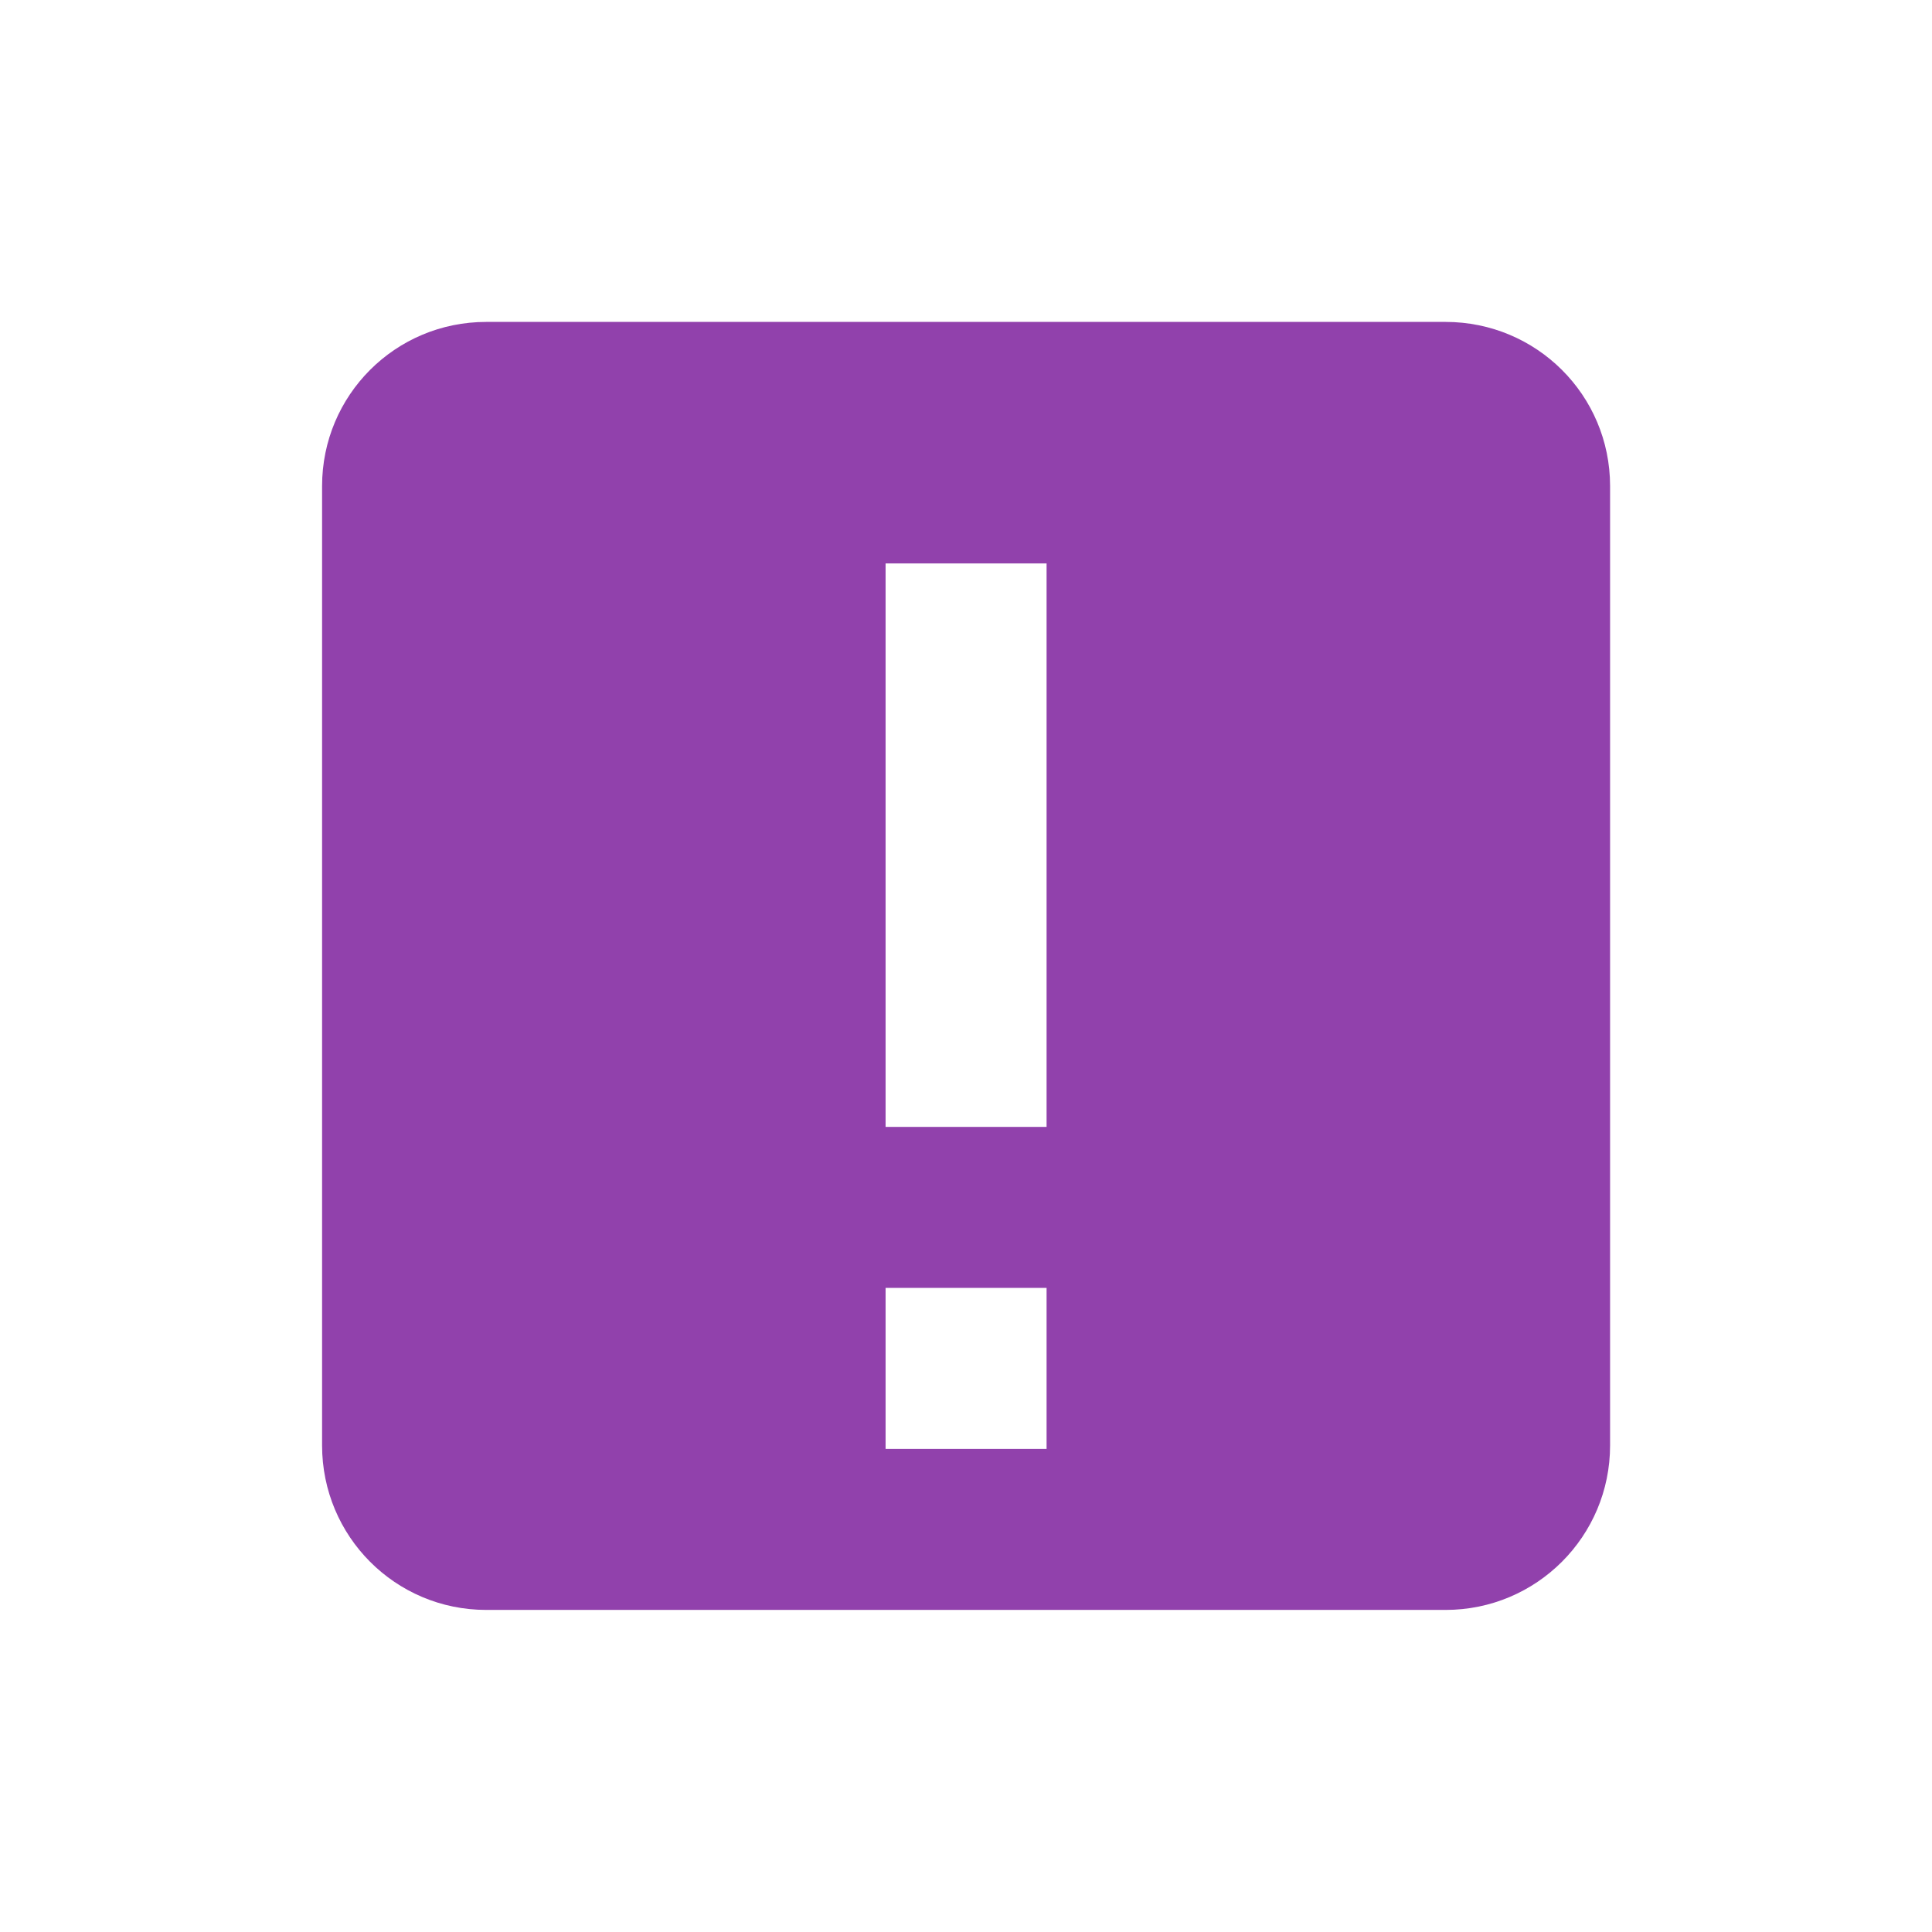 <svg viewBox="0 0 24 24" xmlns="http://www.w3.org/2000/svg">
 <path d="m6.04 3.999c-1.129 0-2.039 0.91-2.039 2.039v11.918c0 1.129 0.91 2.043 2.039 2.043h11.918c1.129 0 2.043-0.914 2.043-2.043v-11.918c0-1.129-0.914-2.039-2.043-2.039zm4.961 3h2v7h-2zm0 9h2v2h-2z" fill="#9141ac"/>
</svg>
